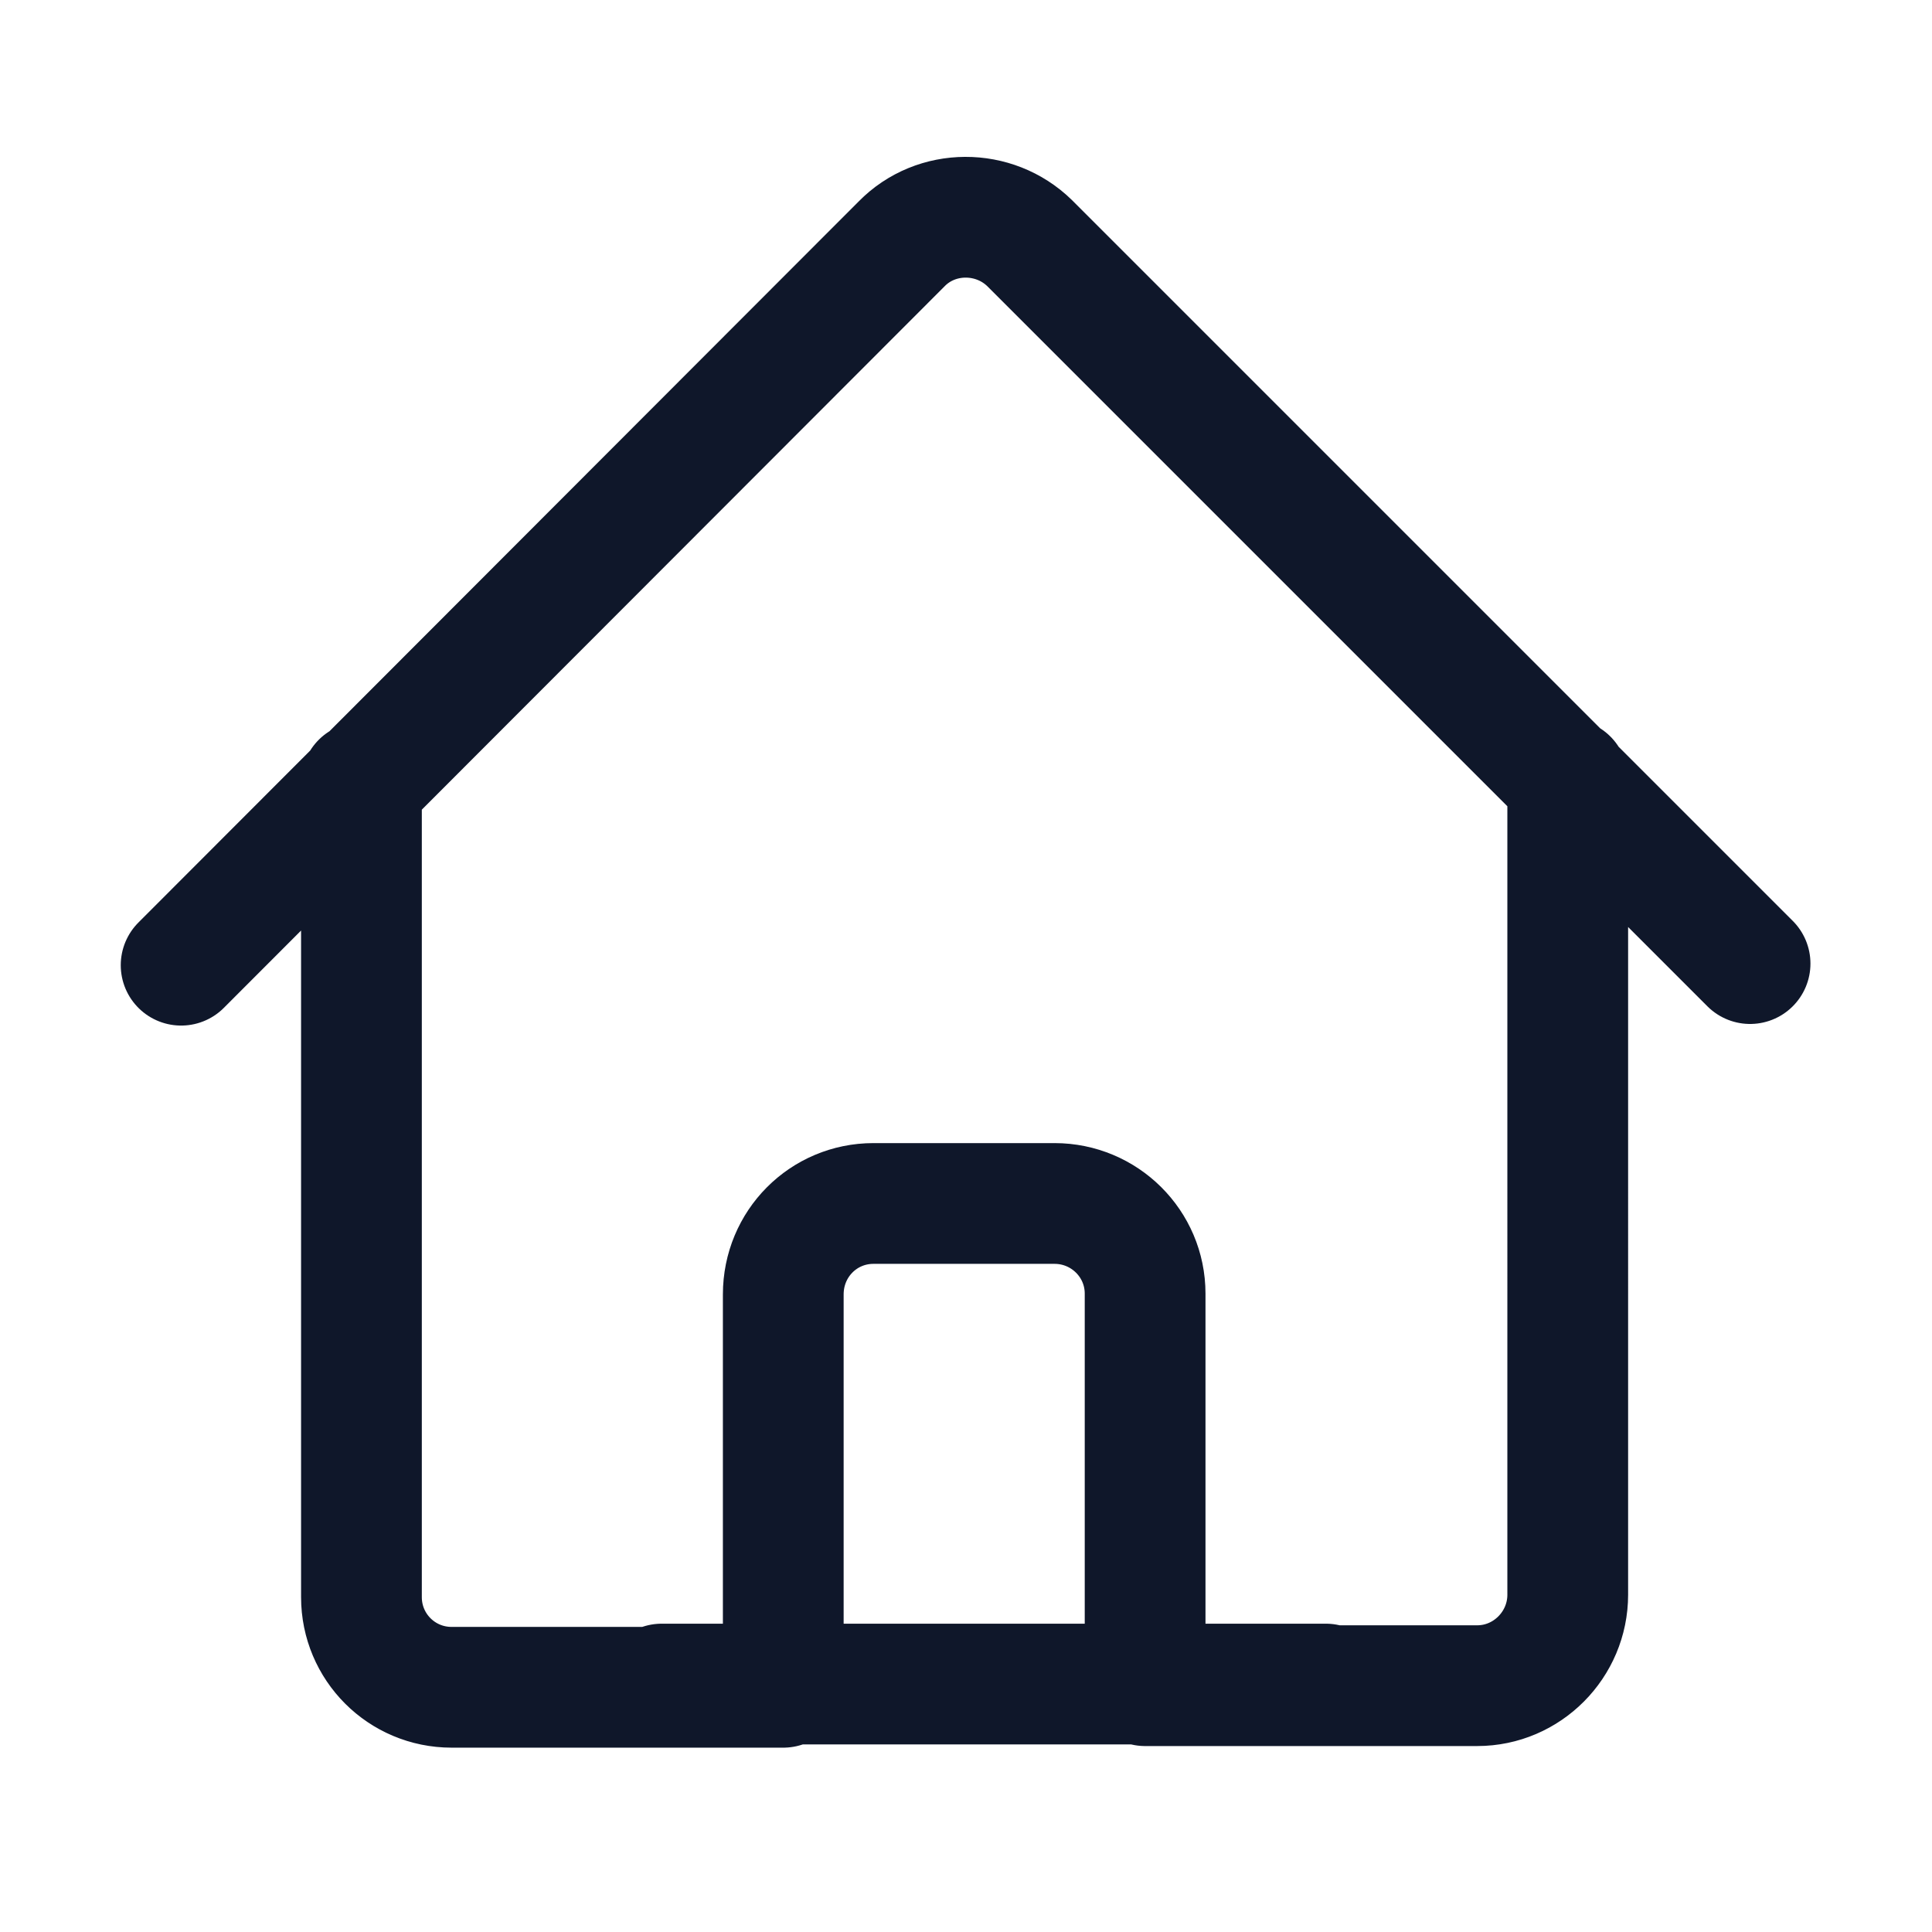<svg viewBox="0 0 24 24" xmlns="http://www.w3.org/2000/svg"><path fill="none" stroke="#0F172A" stroke-linecap="round" stroke-linejoin="round" stroke-width="1.5" d="M2.25 11.99l8.95-8.96c.43-.44 1.15-.44 1.59-.01l8.95 8.95M4.49 9.72v10.12c0 .62.5 1.12 1.12 1.12h4.12v-4.88c0-.63.5-1.13 1.12-1.13h2.25c.62 0 1.125.5 1.125 1.12v4.87h4.125c.62 0 1.125-.51 1.125-1.13V9.68M8.22 20.92h8.25"/></svg>